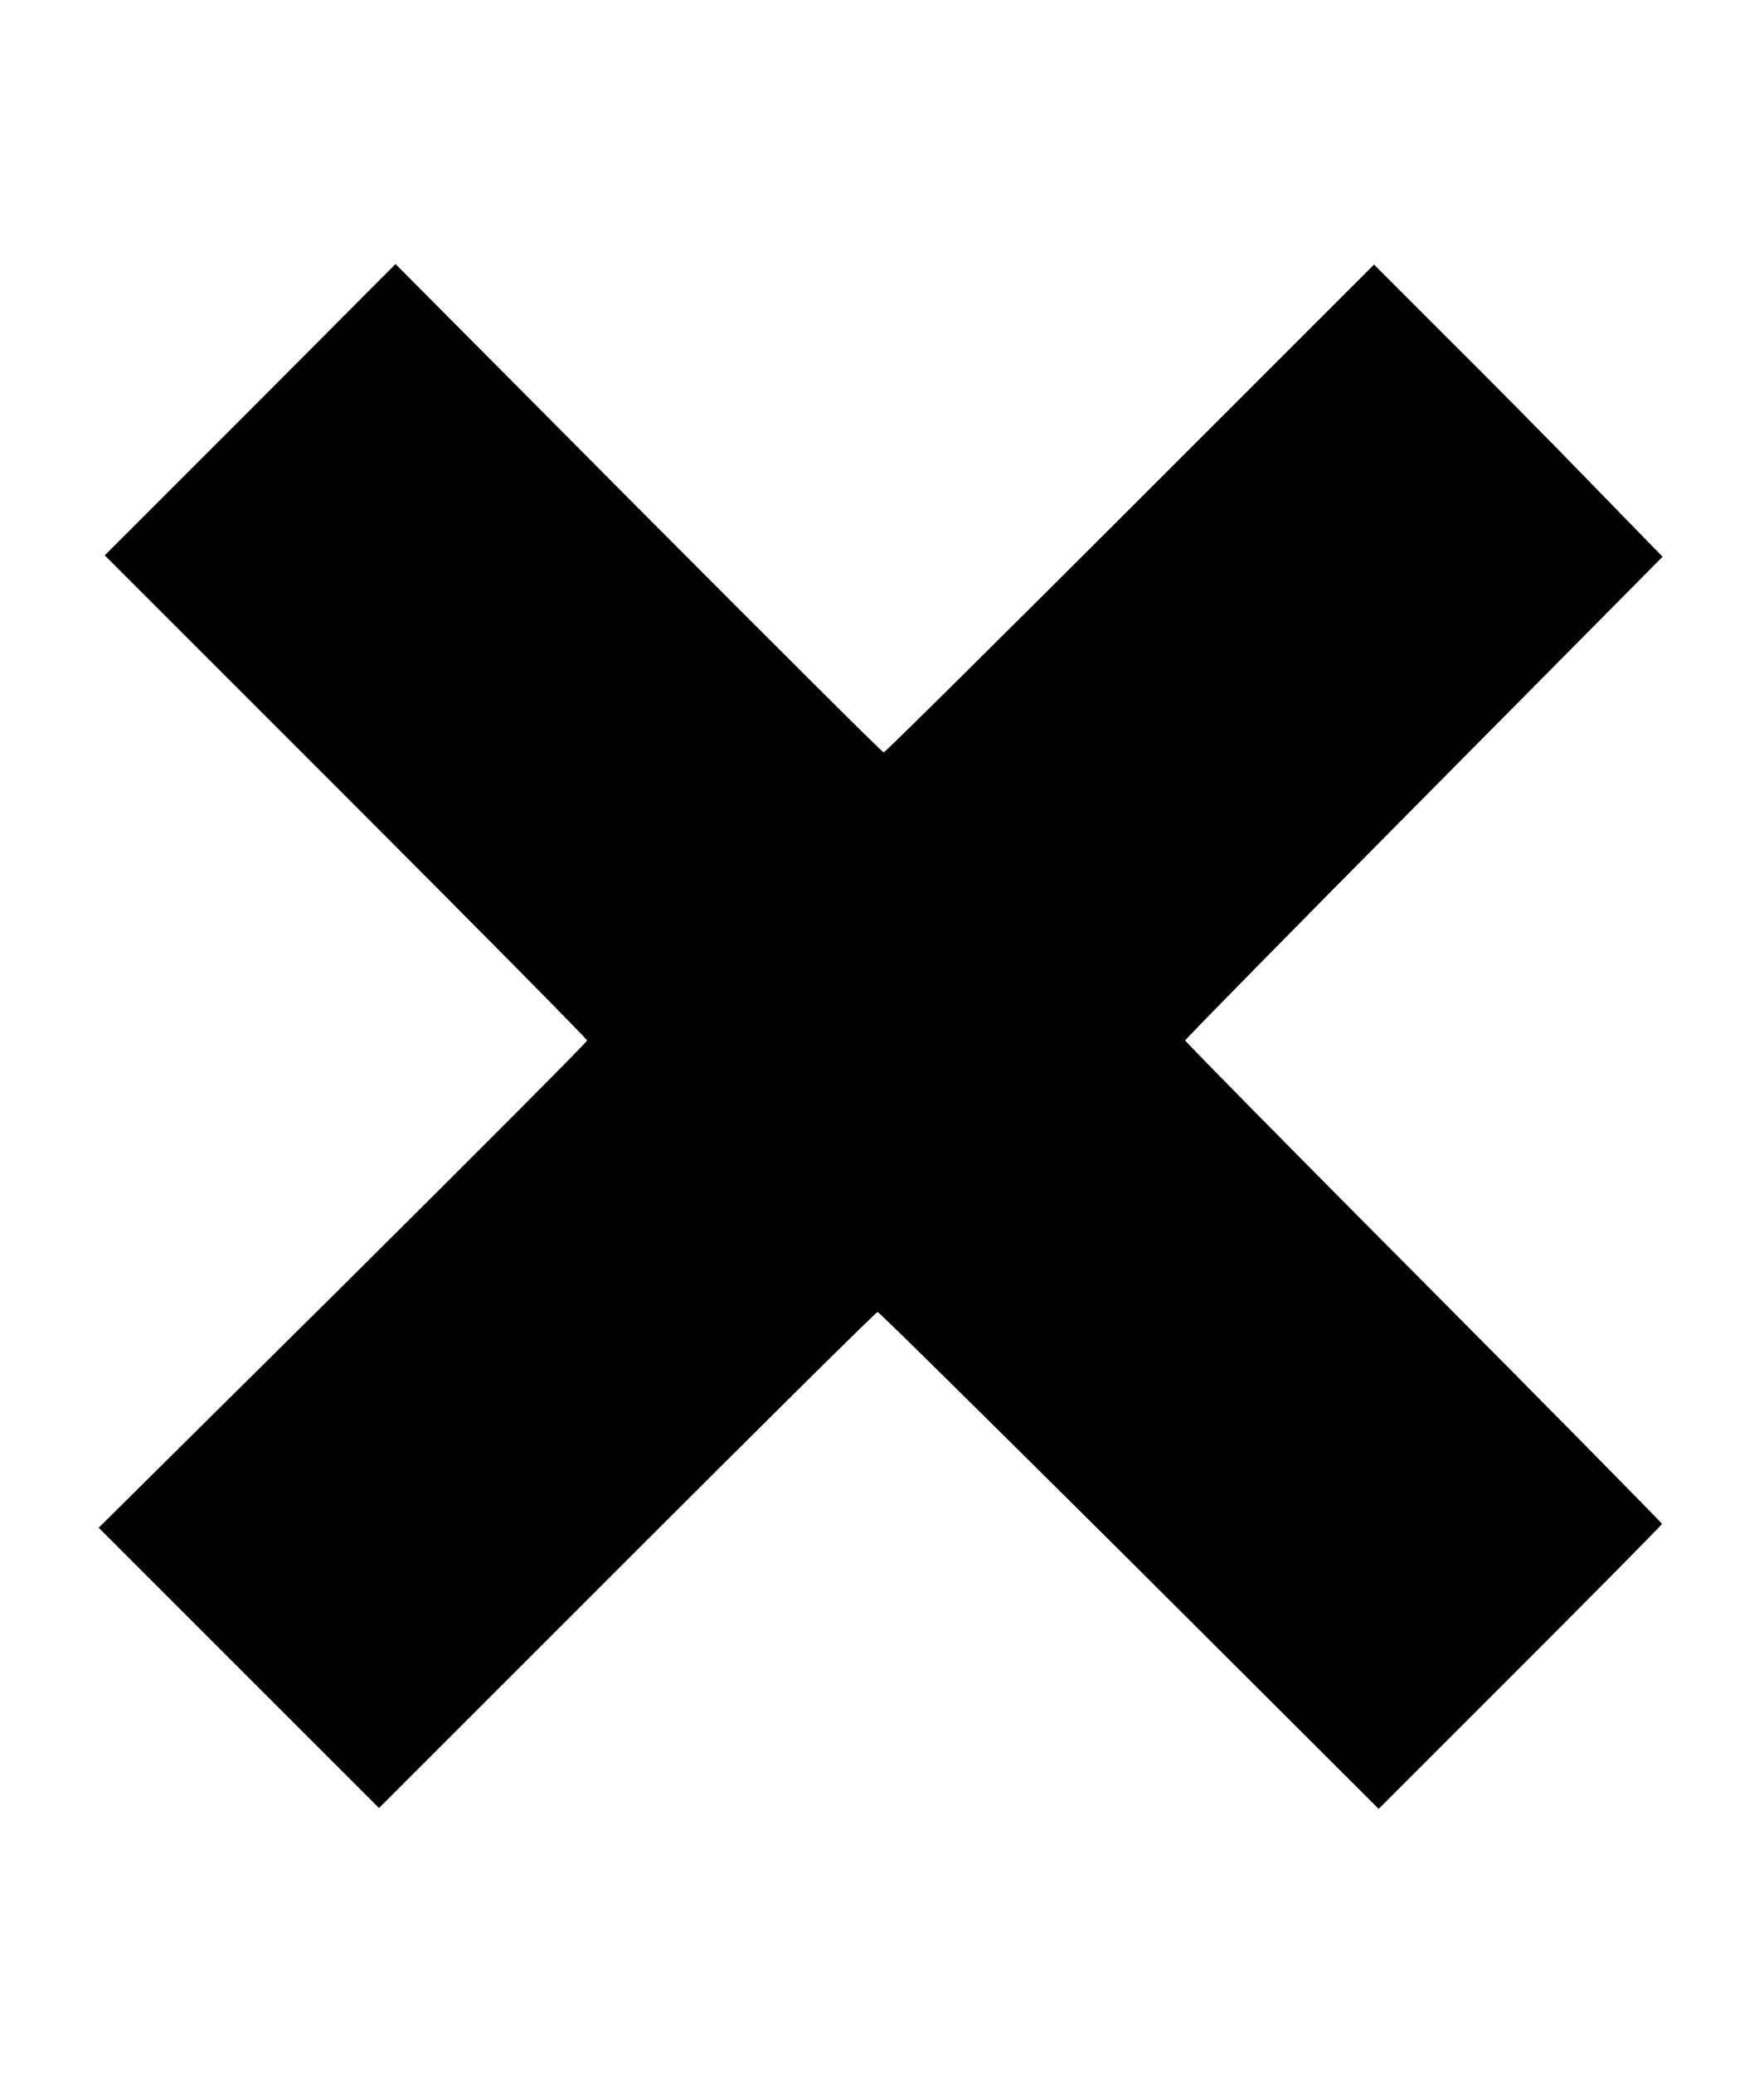 <?xml version="1.0" standalone="no"?>
<!DOCTYPE svg PUBLIC "-//W3C//DTD SVG 20010904//EN"
 "http://www.w3.org/TR/2001/REC-SVG-20010904/DTD/svg10.dtd">
<svg version="1.0" xmlns="http://www.w3.org/2000/svg"
 width="640pt" height="752pt" viewBox="0 0 640 752"
 preserveAspectRatio="xMidYMid meet">
<g transform="translate(0,752) scale(0.1,-0.1)"
fill="#000000" stroke="none">
<path d="M908 6033 l-528 -528 875 -875 c481 -481 875 -880 875 -885 0 -6
-399 -406 -886 -890 l-886 -878 509 -509 508 -508 900 900 c495 495 904 900
909 900 5 0 416 -406 914 -901 l904 -902 514 514 c283 283 514 517 514 520 0
3 -389 398 -865 877 -476 478 -865 873 -865 877 0 4 390 401 866 881 l866 874
-260 267 c-143 148 -379 386 -524 530 l-263 263 -885 -885 c-487 -487 -889
-885 -894 -885 -5 0 -405 399 -890 886 l-881 886 -527 -529z"/>
</g>
</svg>
